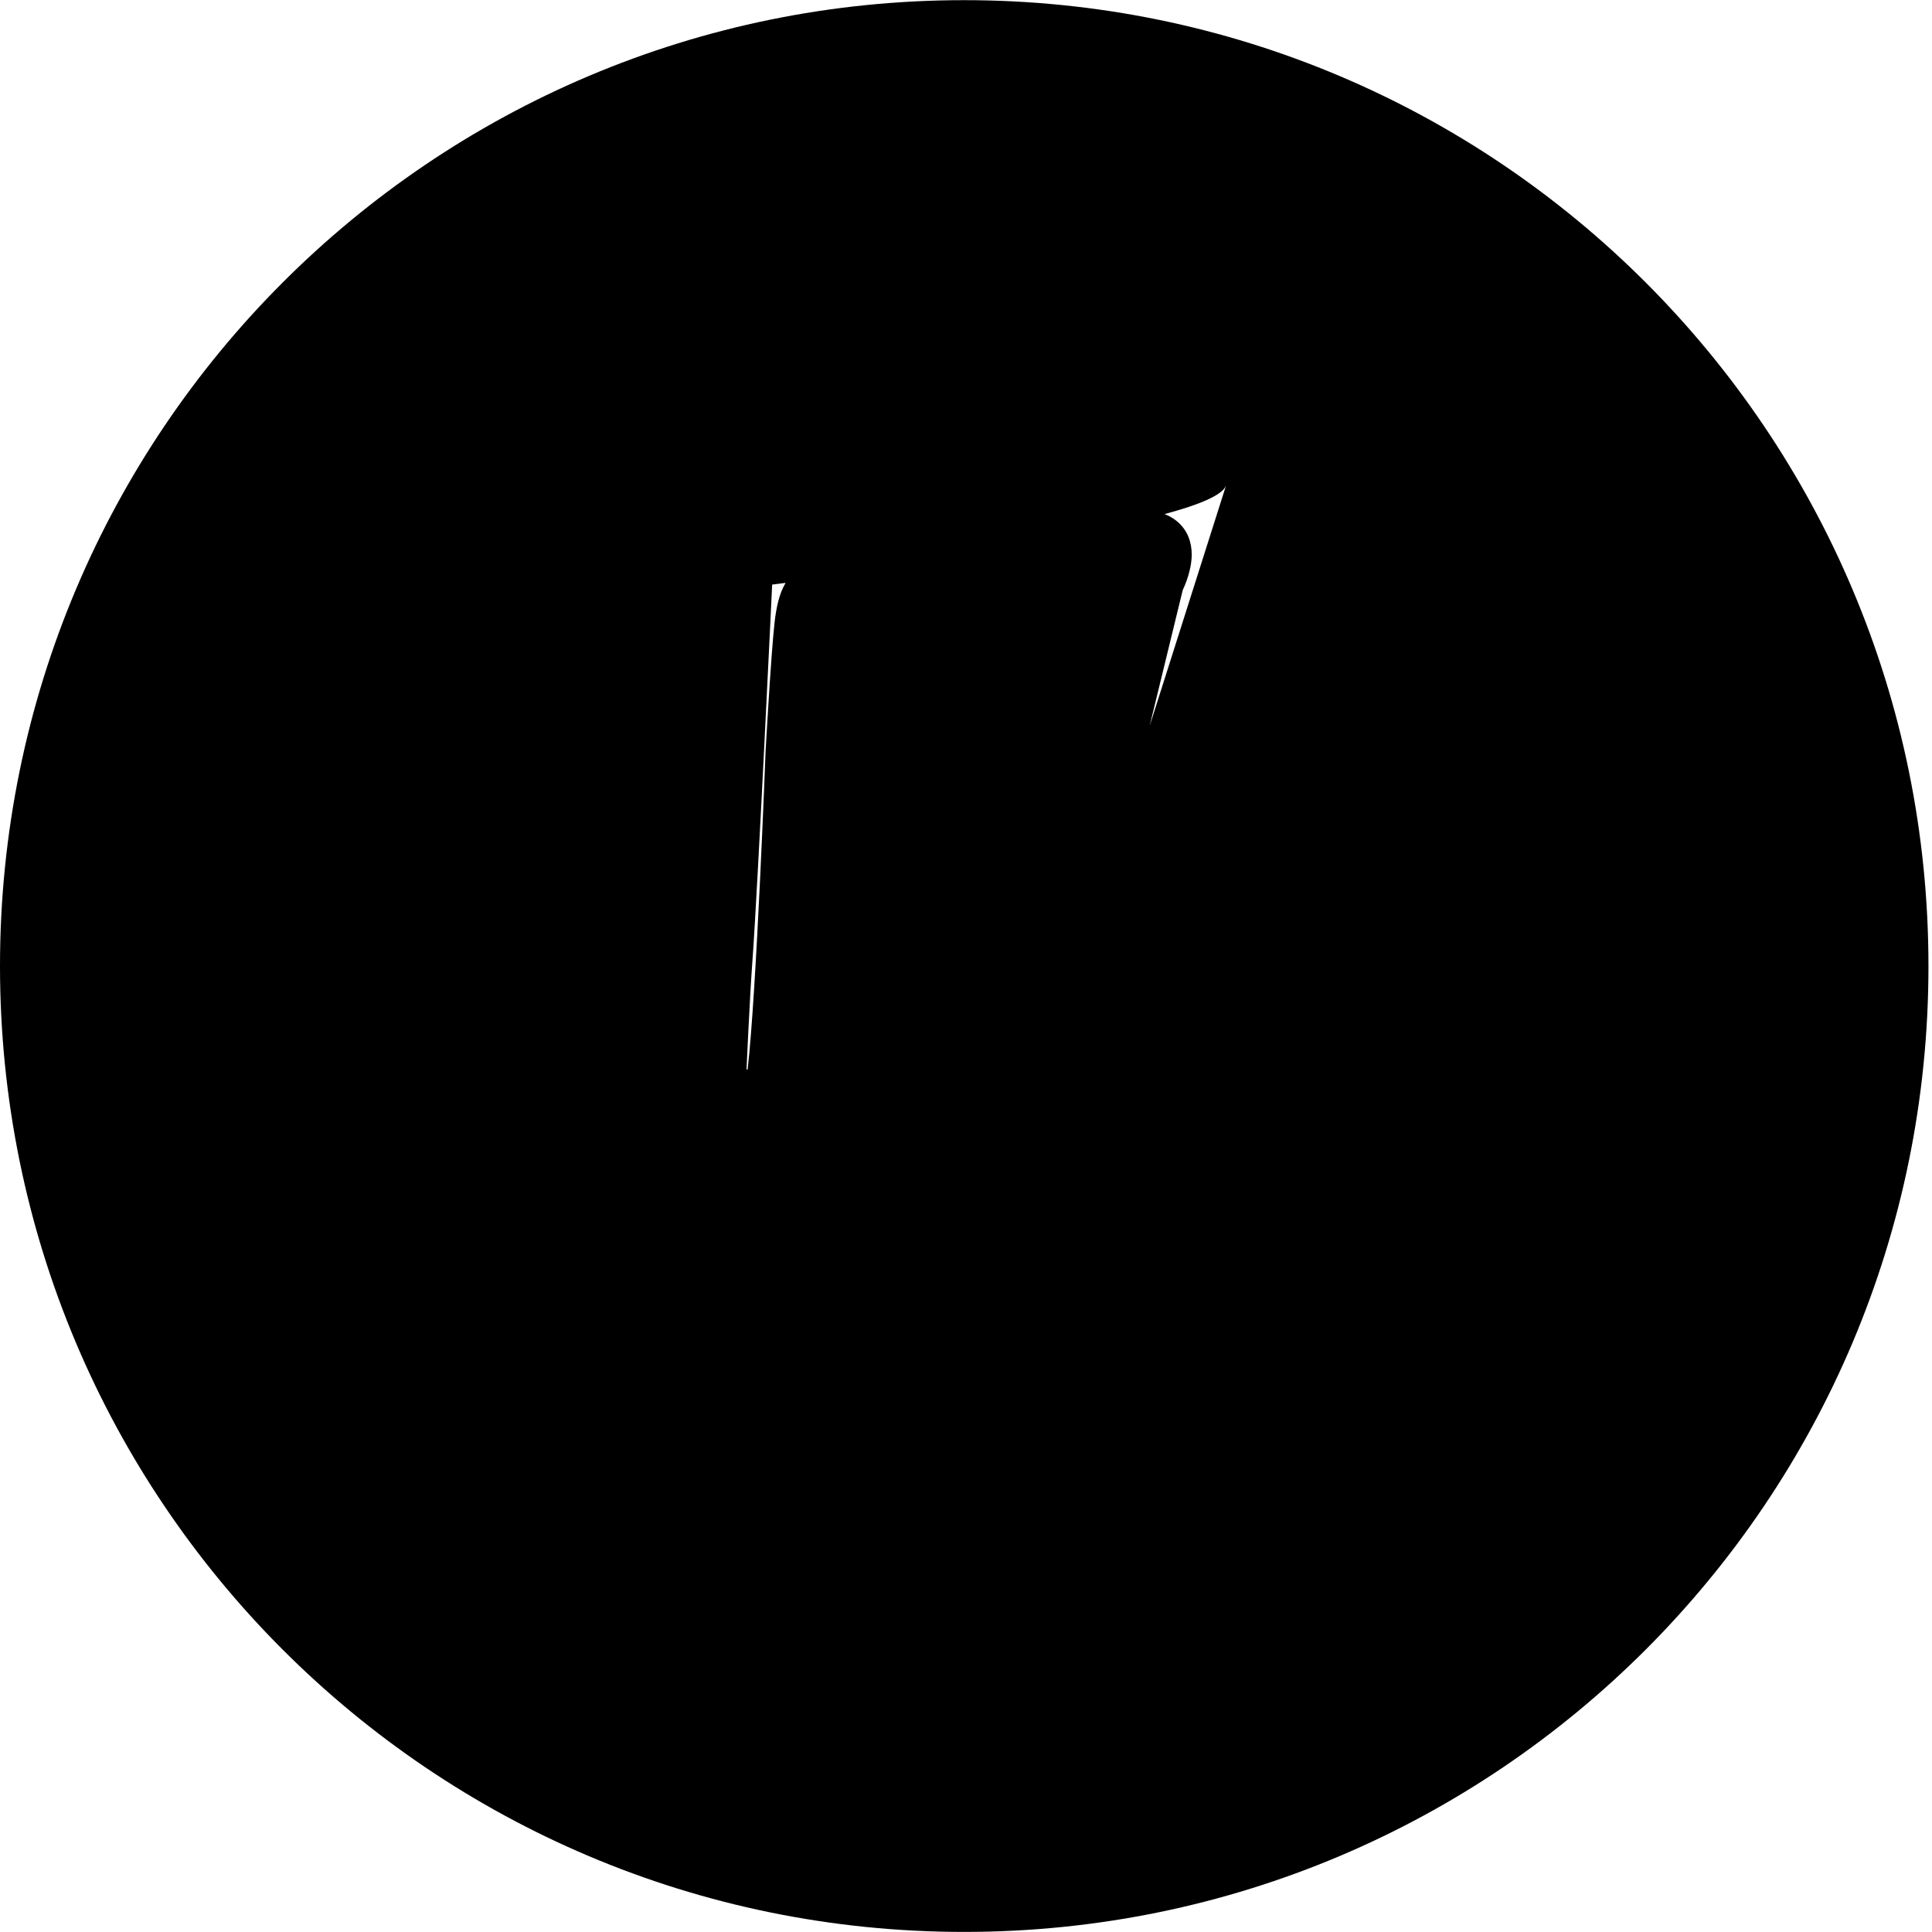 <svg xmlns="http://www.w3.org/2000/svg" viewBox="0 0 24 24">
  <path d="M11.977 23.999c-6.615 0-11.977-5.362-11.977-11.998C0 5.365 5.362.002 11.977.002c6.616 0 11.979 5.363 11.979 11.999 0 6.636-5.363 11.998-11.979 11.998zm3.254-17.97c-.116.328-2.004.614-2.939.817-.935.201-2.7.416-2.7.416s-.181 3.824-.246 4.687c-.064.864-.155 3.34-.155 3.34 0 .48-.335.881-.67 1.08-.412.241-1.103.416-1.509.416-.671 0-1.258-.176-1.56-.512-.224-.241-.335-.561-.335-.881 0-.321.111-.641.335-.881.447-.481 1.137-.641 1.738-.801.559-.161 1.341-.321 1.761-.401.112-.024.224-.024.336-.024.111-.944.223-3.946.223-3.946s.067-1.206.112-1.607c.045-.401.156-.641.447-.721.447-.081 1.474-.241 1.9-.321.424-.08.848-.161 1.272-.241.223-.048.67-.12.893-.12.447 0 .67.24.67.561 0 .12-.037.281-.112.441l-.411 1.688z"/>
</svg> 